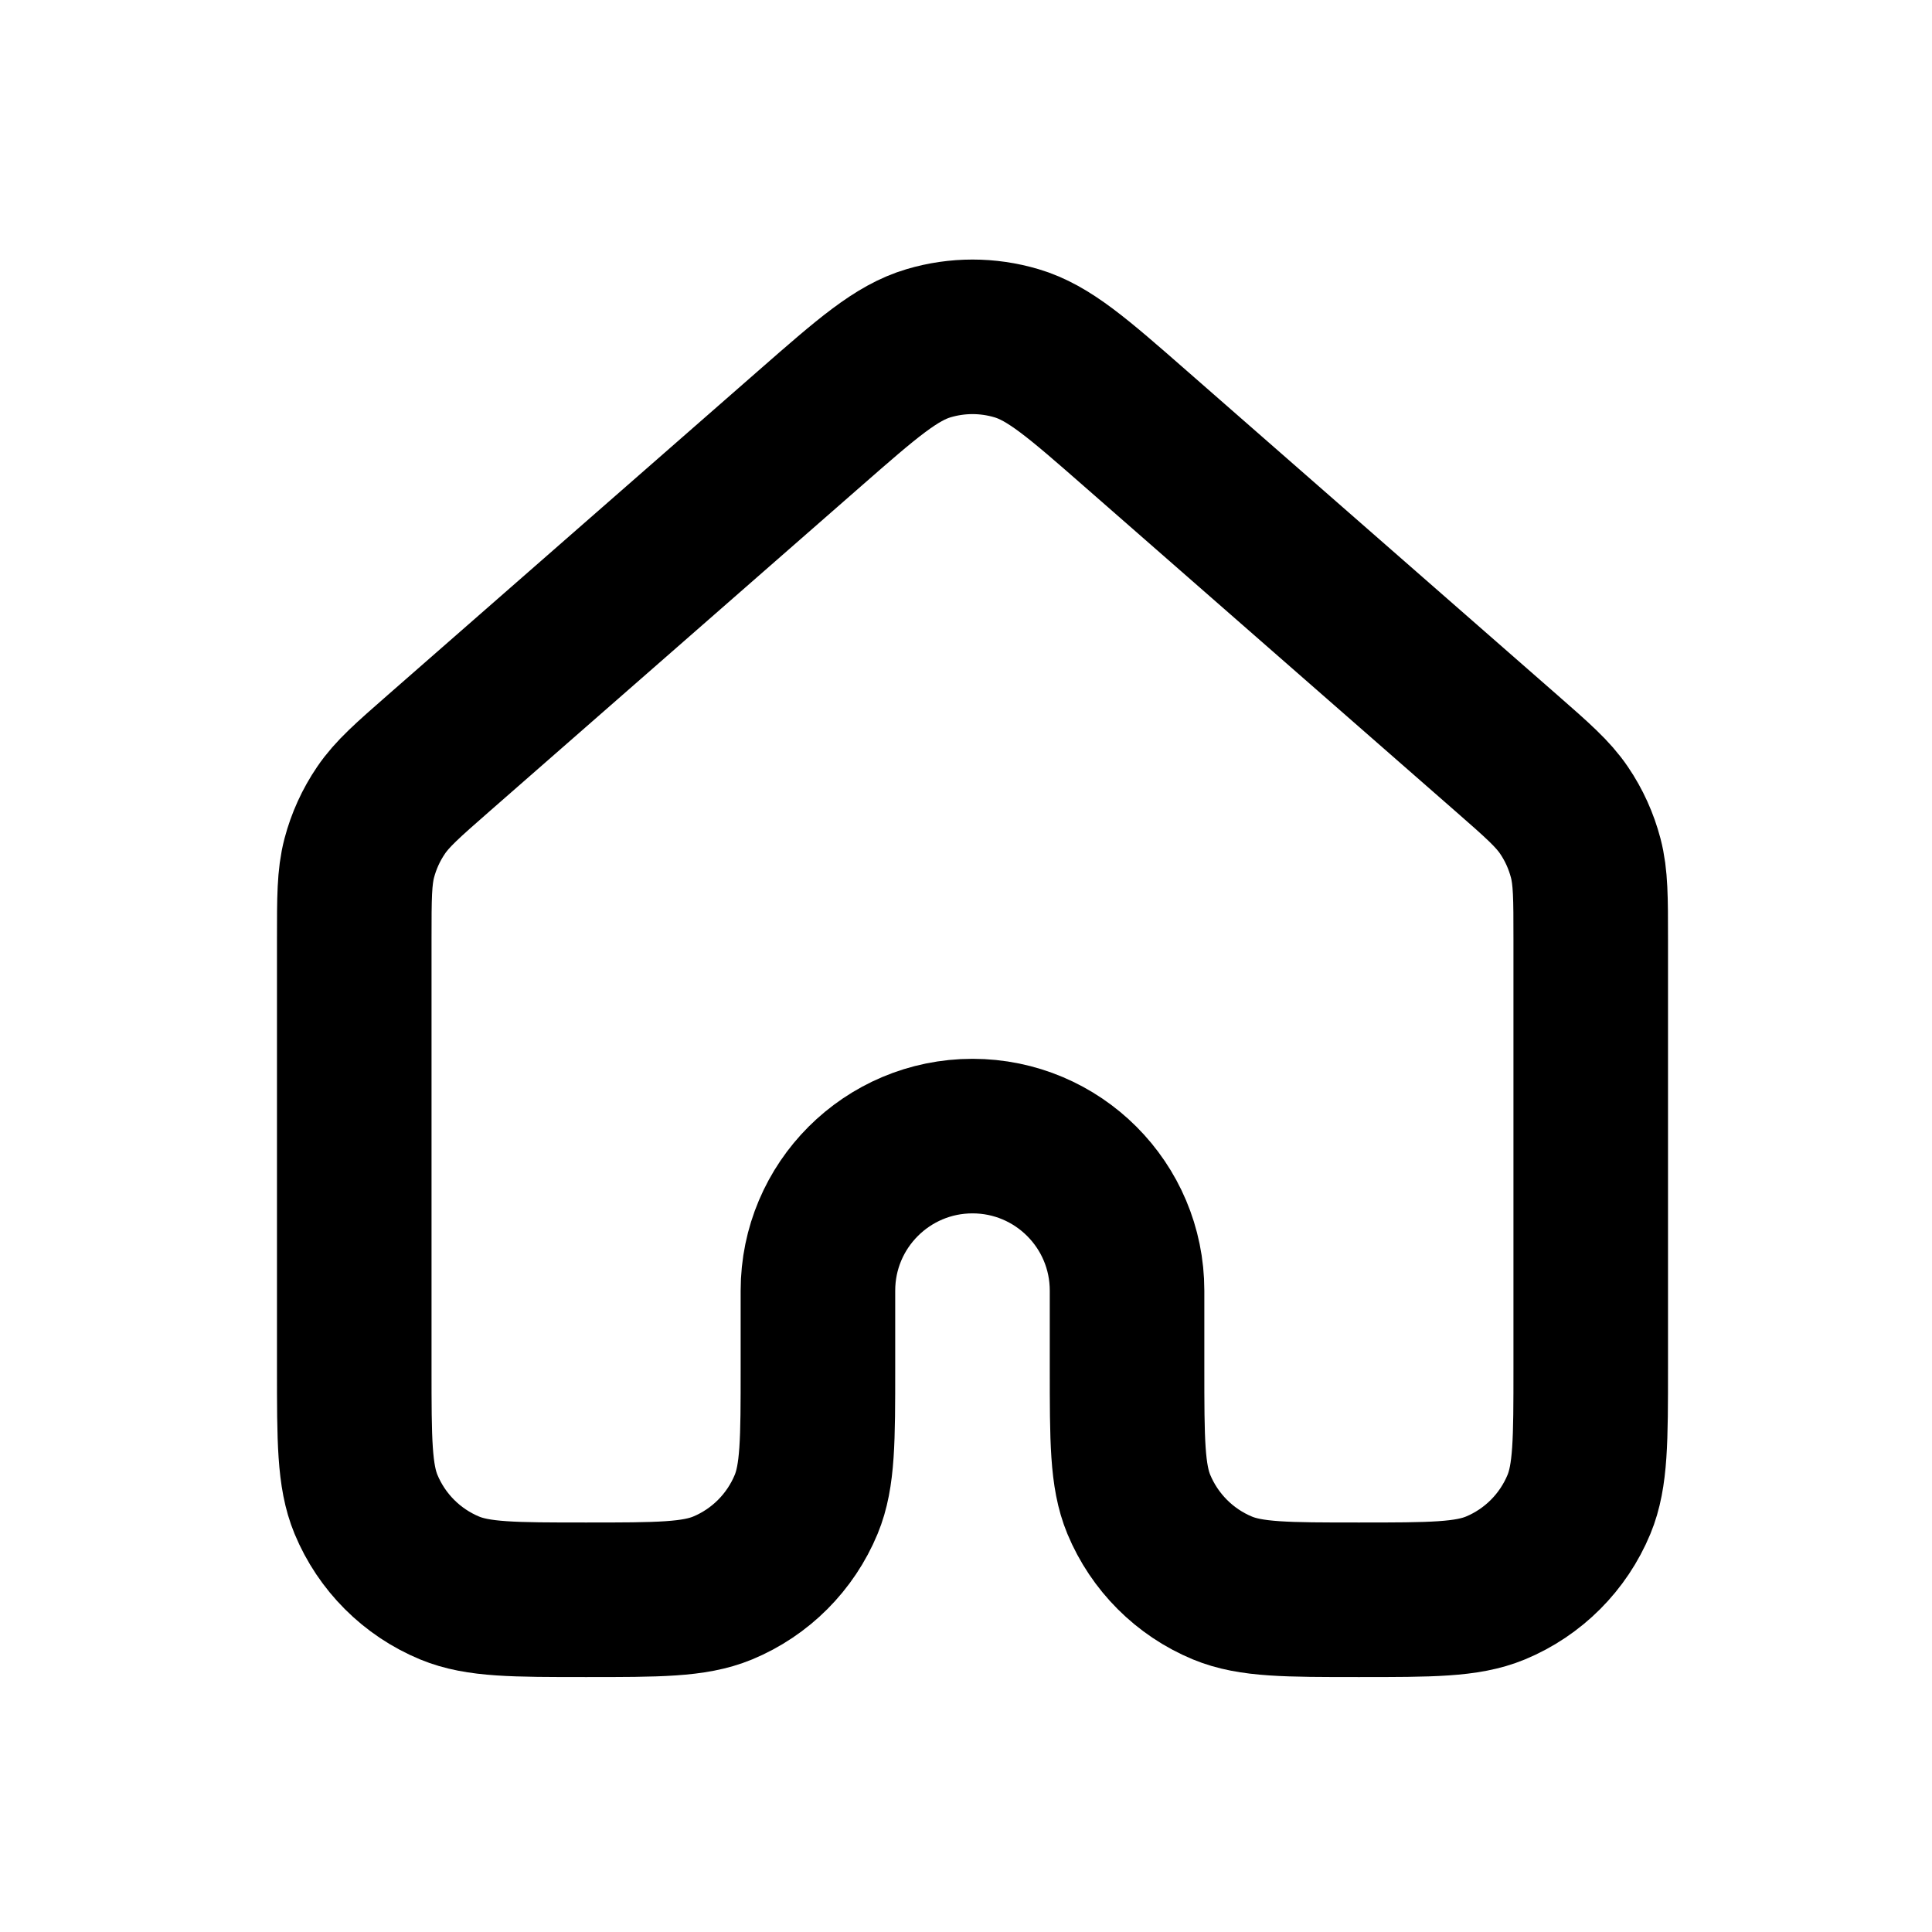 <svg width="25" height="25" viewBox="0 0 25 25" fill="none" xmlns="http://www.w3.org/2000/svg">
    <path d="M20.584 17.701V12.153C20.584 11.619 20.584 11.351 20.519 11.103C20.461 10.883 20.367 10.674 20.239 10.486C20.095 10.273 19.894 10.097 19.492 9.745L14.692 5.545C13.945 4.891 13.572 4.565 13.152 4.441C12.781 4.331 12.387 4.331 12.017 4.441C11.597 4.565 11.224 4.891 10.479 5.543L5.677 9.745C5.275 10.097 5.074 10.273 4.93 10.486C4.802 10.674 4.707 10.883 4.649 11.103C4.584 11.351 4.584 11.619 4.584 12.153V17.701C4.584 18.633 4.584 19.099 4.736 19.466C4.939 19.956 5.329 20.346 5.819 20.549C6.186 20.701 6.652 20.701 7.584 20.701C8.516 20.701 8.982 20.701 9.35 20.549C9.84 20.346 10.229 19.956 10.432 19.466C10.584 19.099 10.584 18.633 10.584 17.701V16.701C10.584 15.596 11.48 14.701 12.584 14.701C13.689 14.701 14.584 15.596 14.584 16.701V17.701C14.584 18.633 14.584 19.099 14.736 19.466C14.94 19.956 15.329 20.346 15.819 20.549C16.186 20.701 16.652 20.701 17.584 20.701C18.516 20.701 18.982 20.701 19.35 20.549C19.84 20.346 20.229 19.956 20.432 19.466C20.584 19.099 20.584 18.633 20.584 17.701Z" stroke="black" stroke-width="2" stroke-linecap="round" stroke-linejoin="round"/>
</svg>
